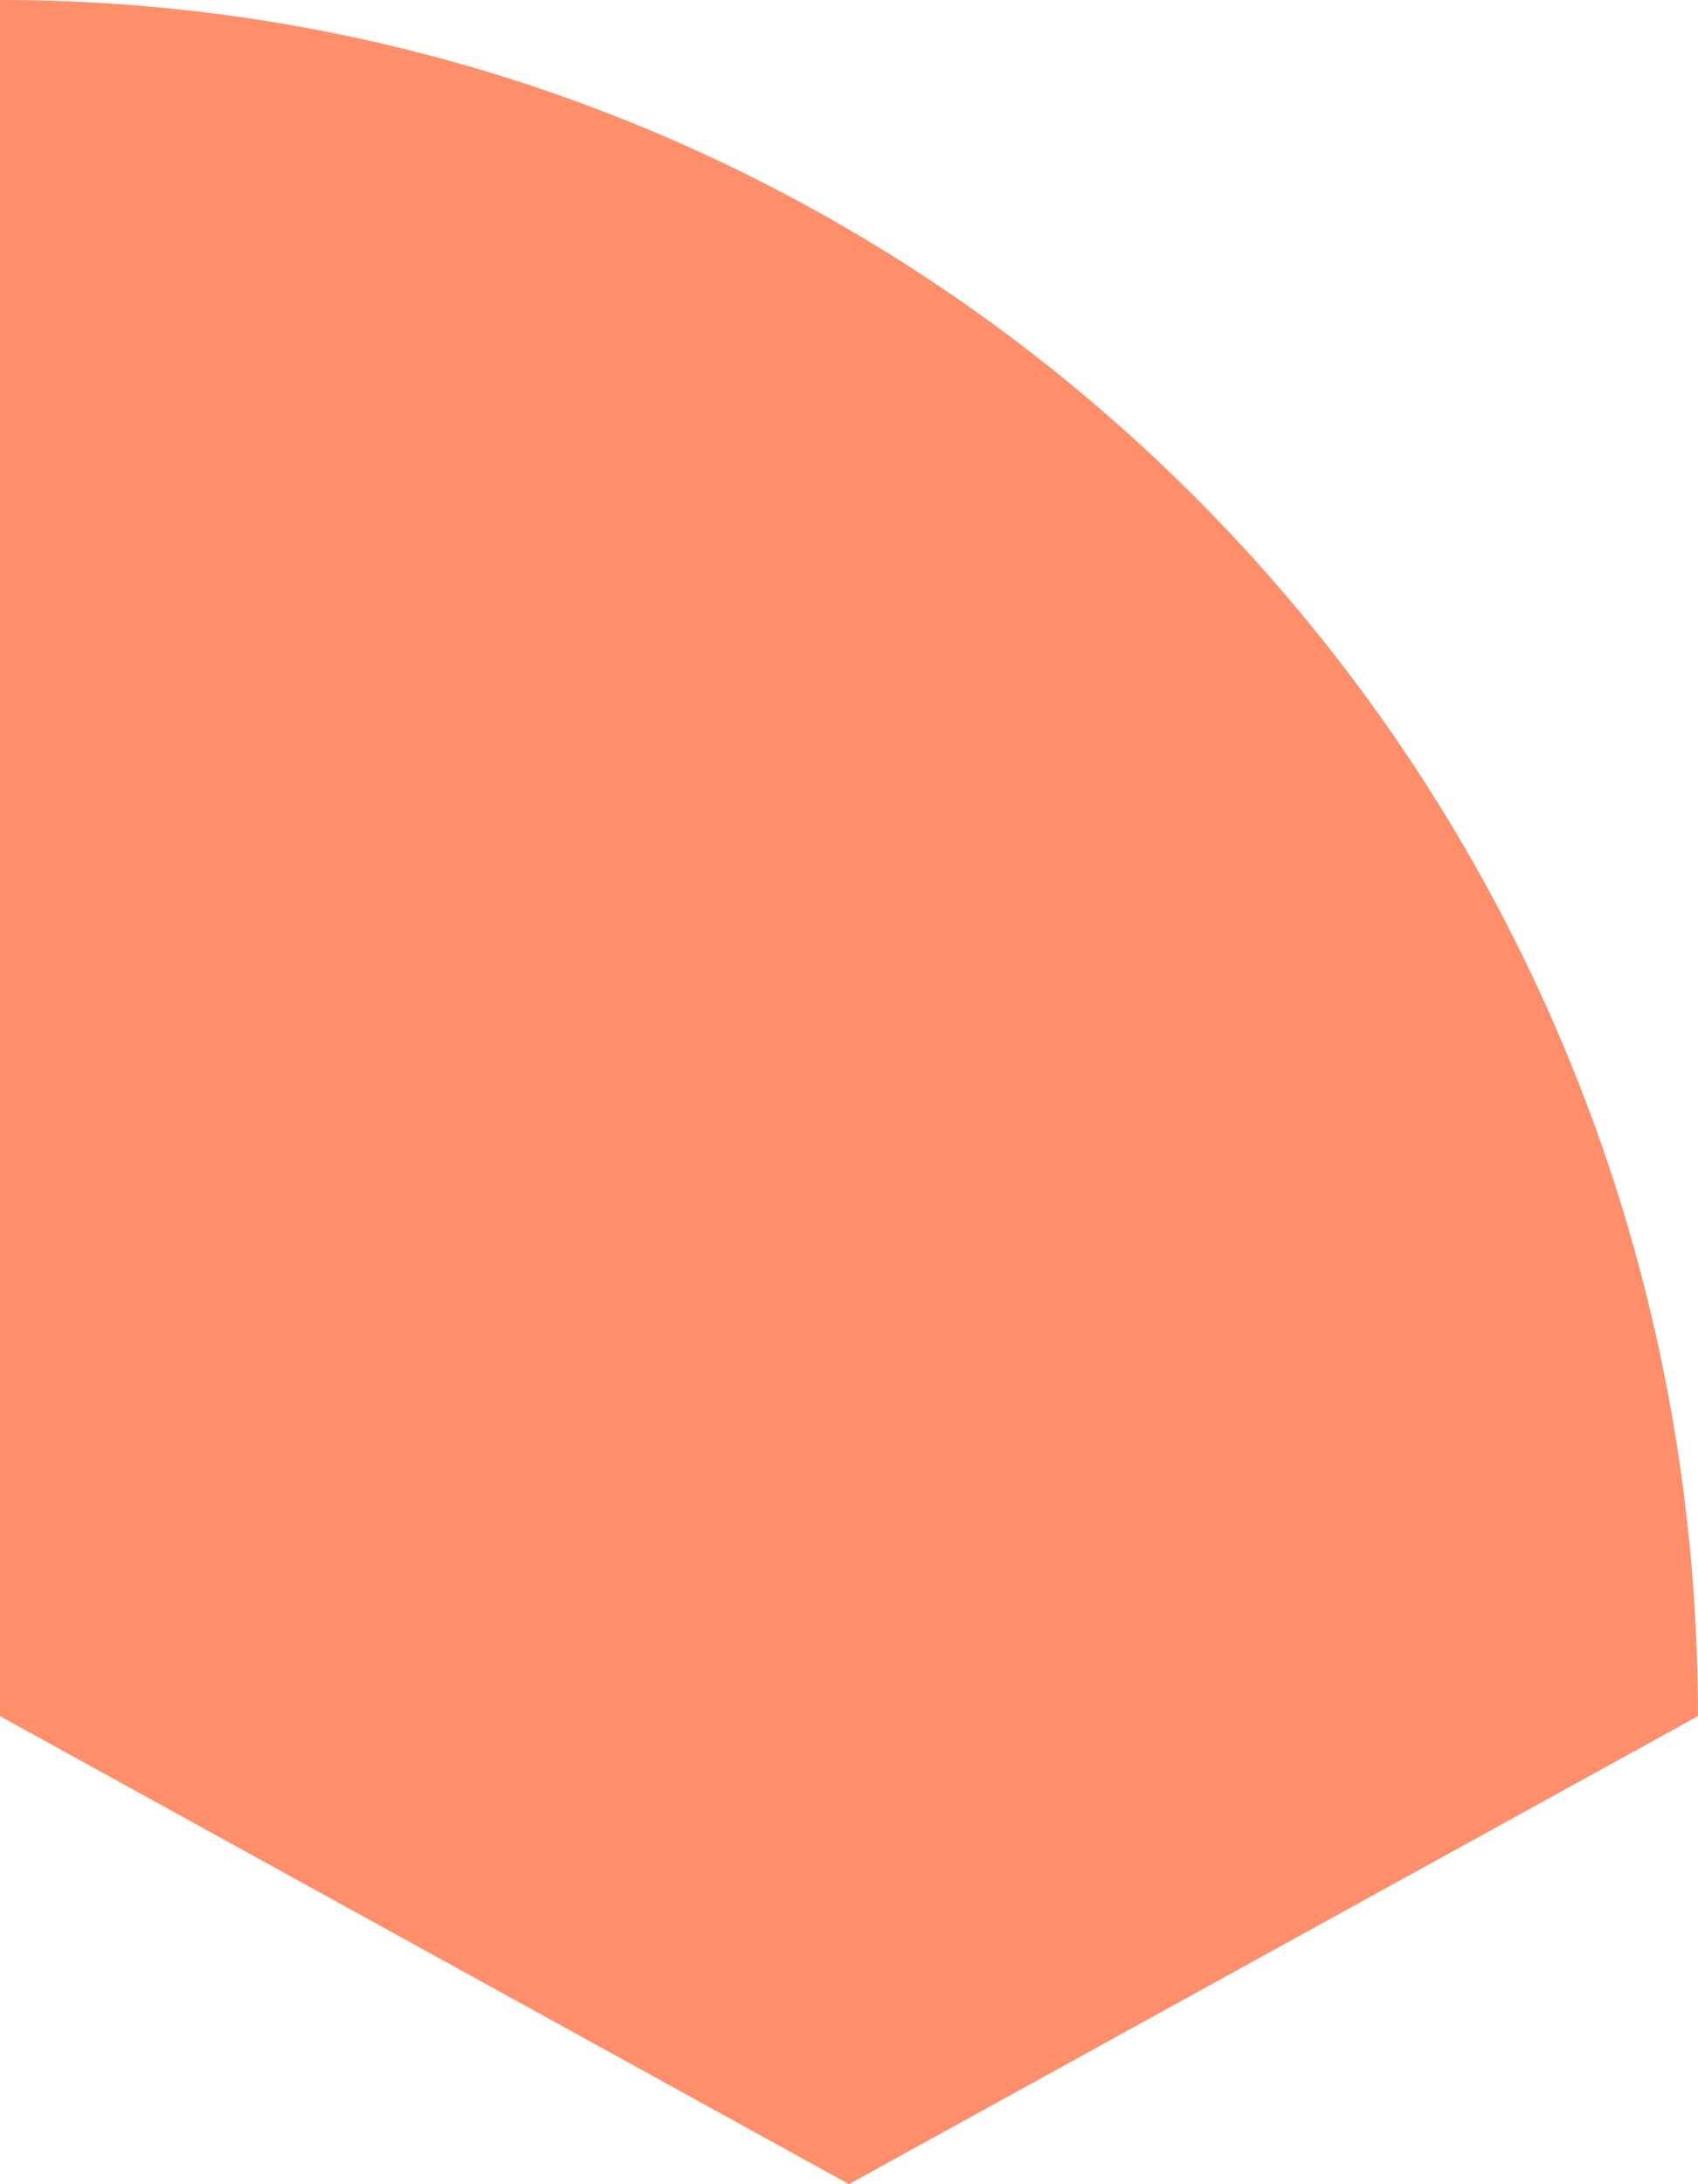 ﻿<?xml version="1.0" encoding="utf-8"?>
<svg version="1.1" xmlns:xlink="http://www.w3.org/1999/xlink" width="42px" height="54px" xmlns="http://www.w3.org/2000/svg">
  <g transform="matrix(1 0 0 1 -540 -449 )">
    <path d="M 0 42.429  L 0 0  C 23.196 0  42 18.996  42 42.429  L 21 54  L 0 42.429  Z " fill-rule="nonzero" fill="#ff8f6b" stroke="none" transform="matrix(1 0 0 1 540 449 )" />
  </g>
</svg>